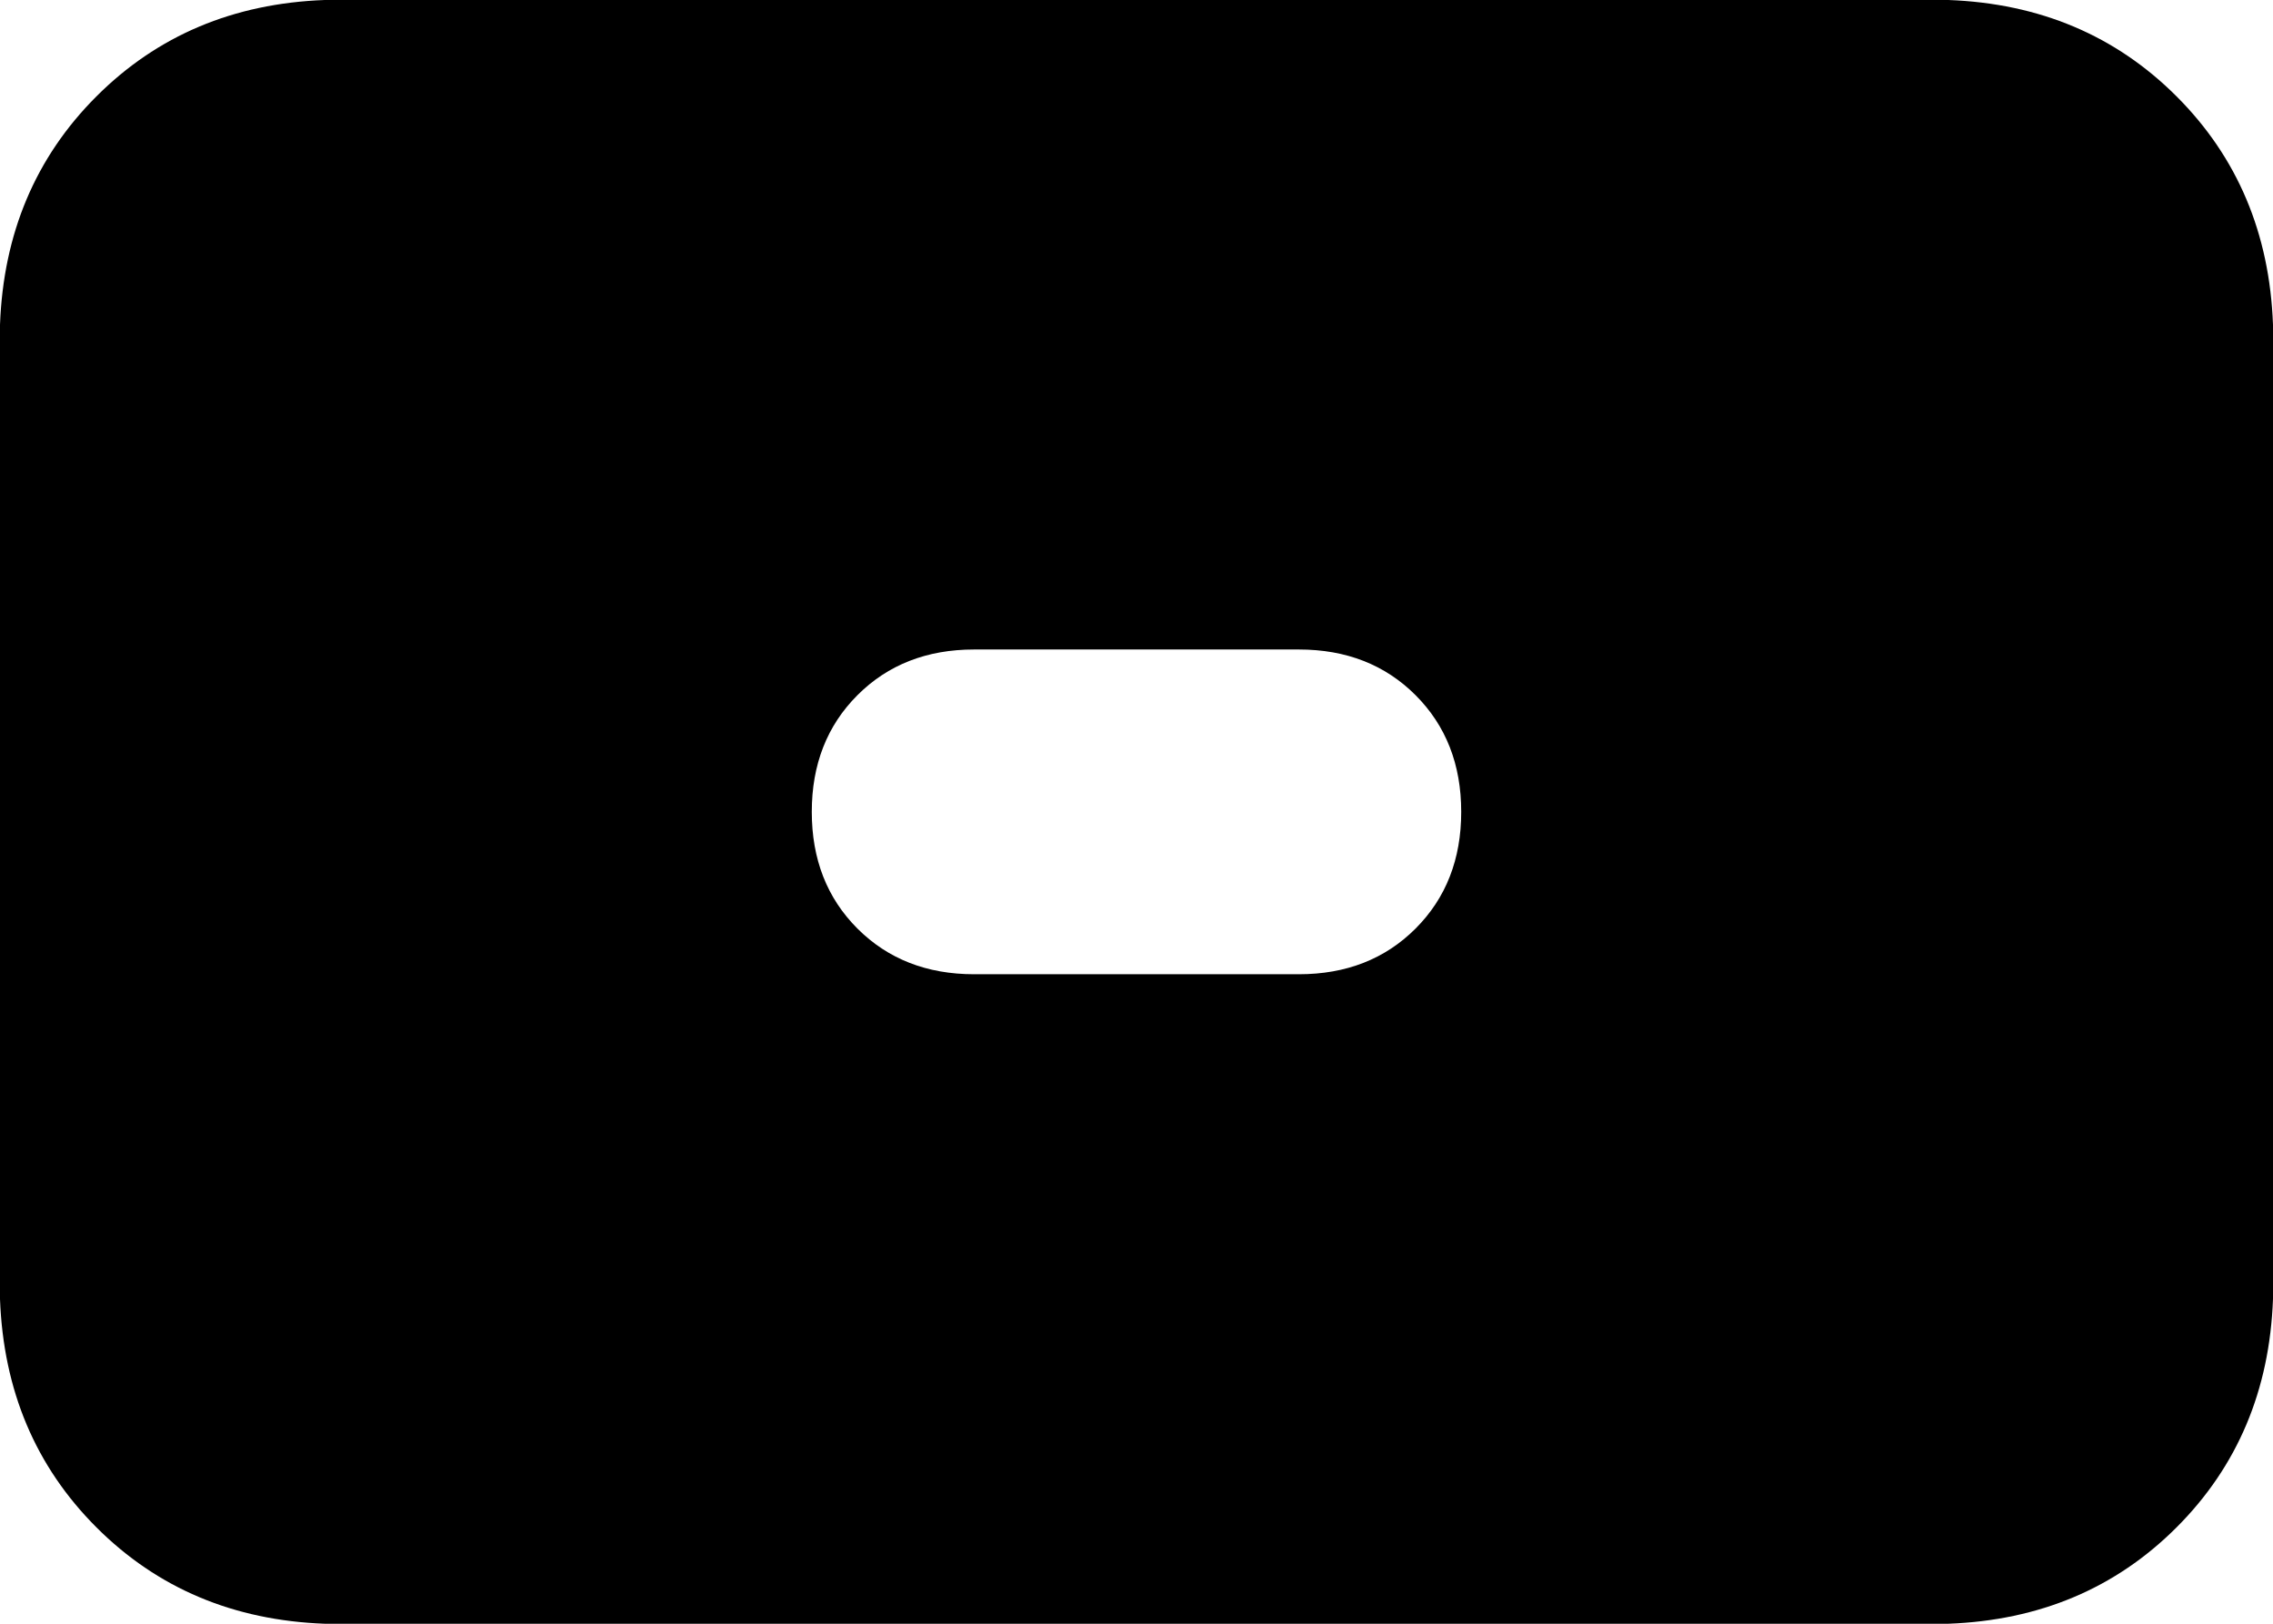 <svg xmlns="http://www.w3.org/2000/svg" viewBox="0 0 448 320">
    <path d="M 64 0 Q 37 1 19 19 L 19 19 Q 1 37 0 64 L 0 256 Q 1 283 19 301 Q 37 319 64 320 L 384 320 Q 411 319 429 301 Q 447 283 448 256 L 448 64 Q 447 37 429 19 Q 411 1 384 0 L 64 0 L 64 0 Z M 256 192 L 192 192 Q 178 192 169 183 Q 160 174 160 160 Q 160 146 169 137 Q 178 128 192 128 L 256 128 Q 270 128 279 137 Q 288 146 288 160 Q 288 174 279 183 Q 270 192 256 192 L 256 192 Z"/>
</svg>
